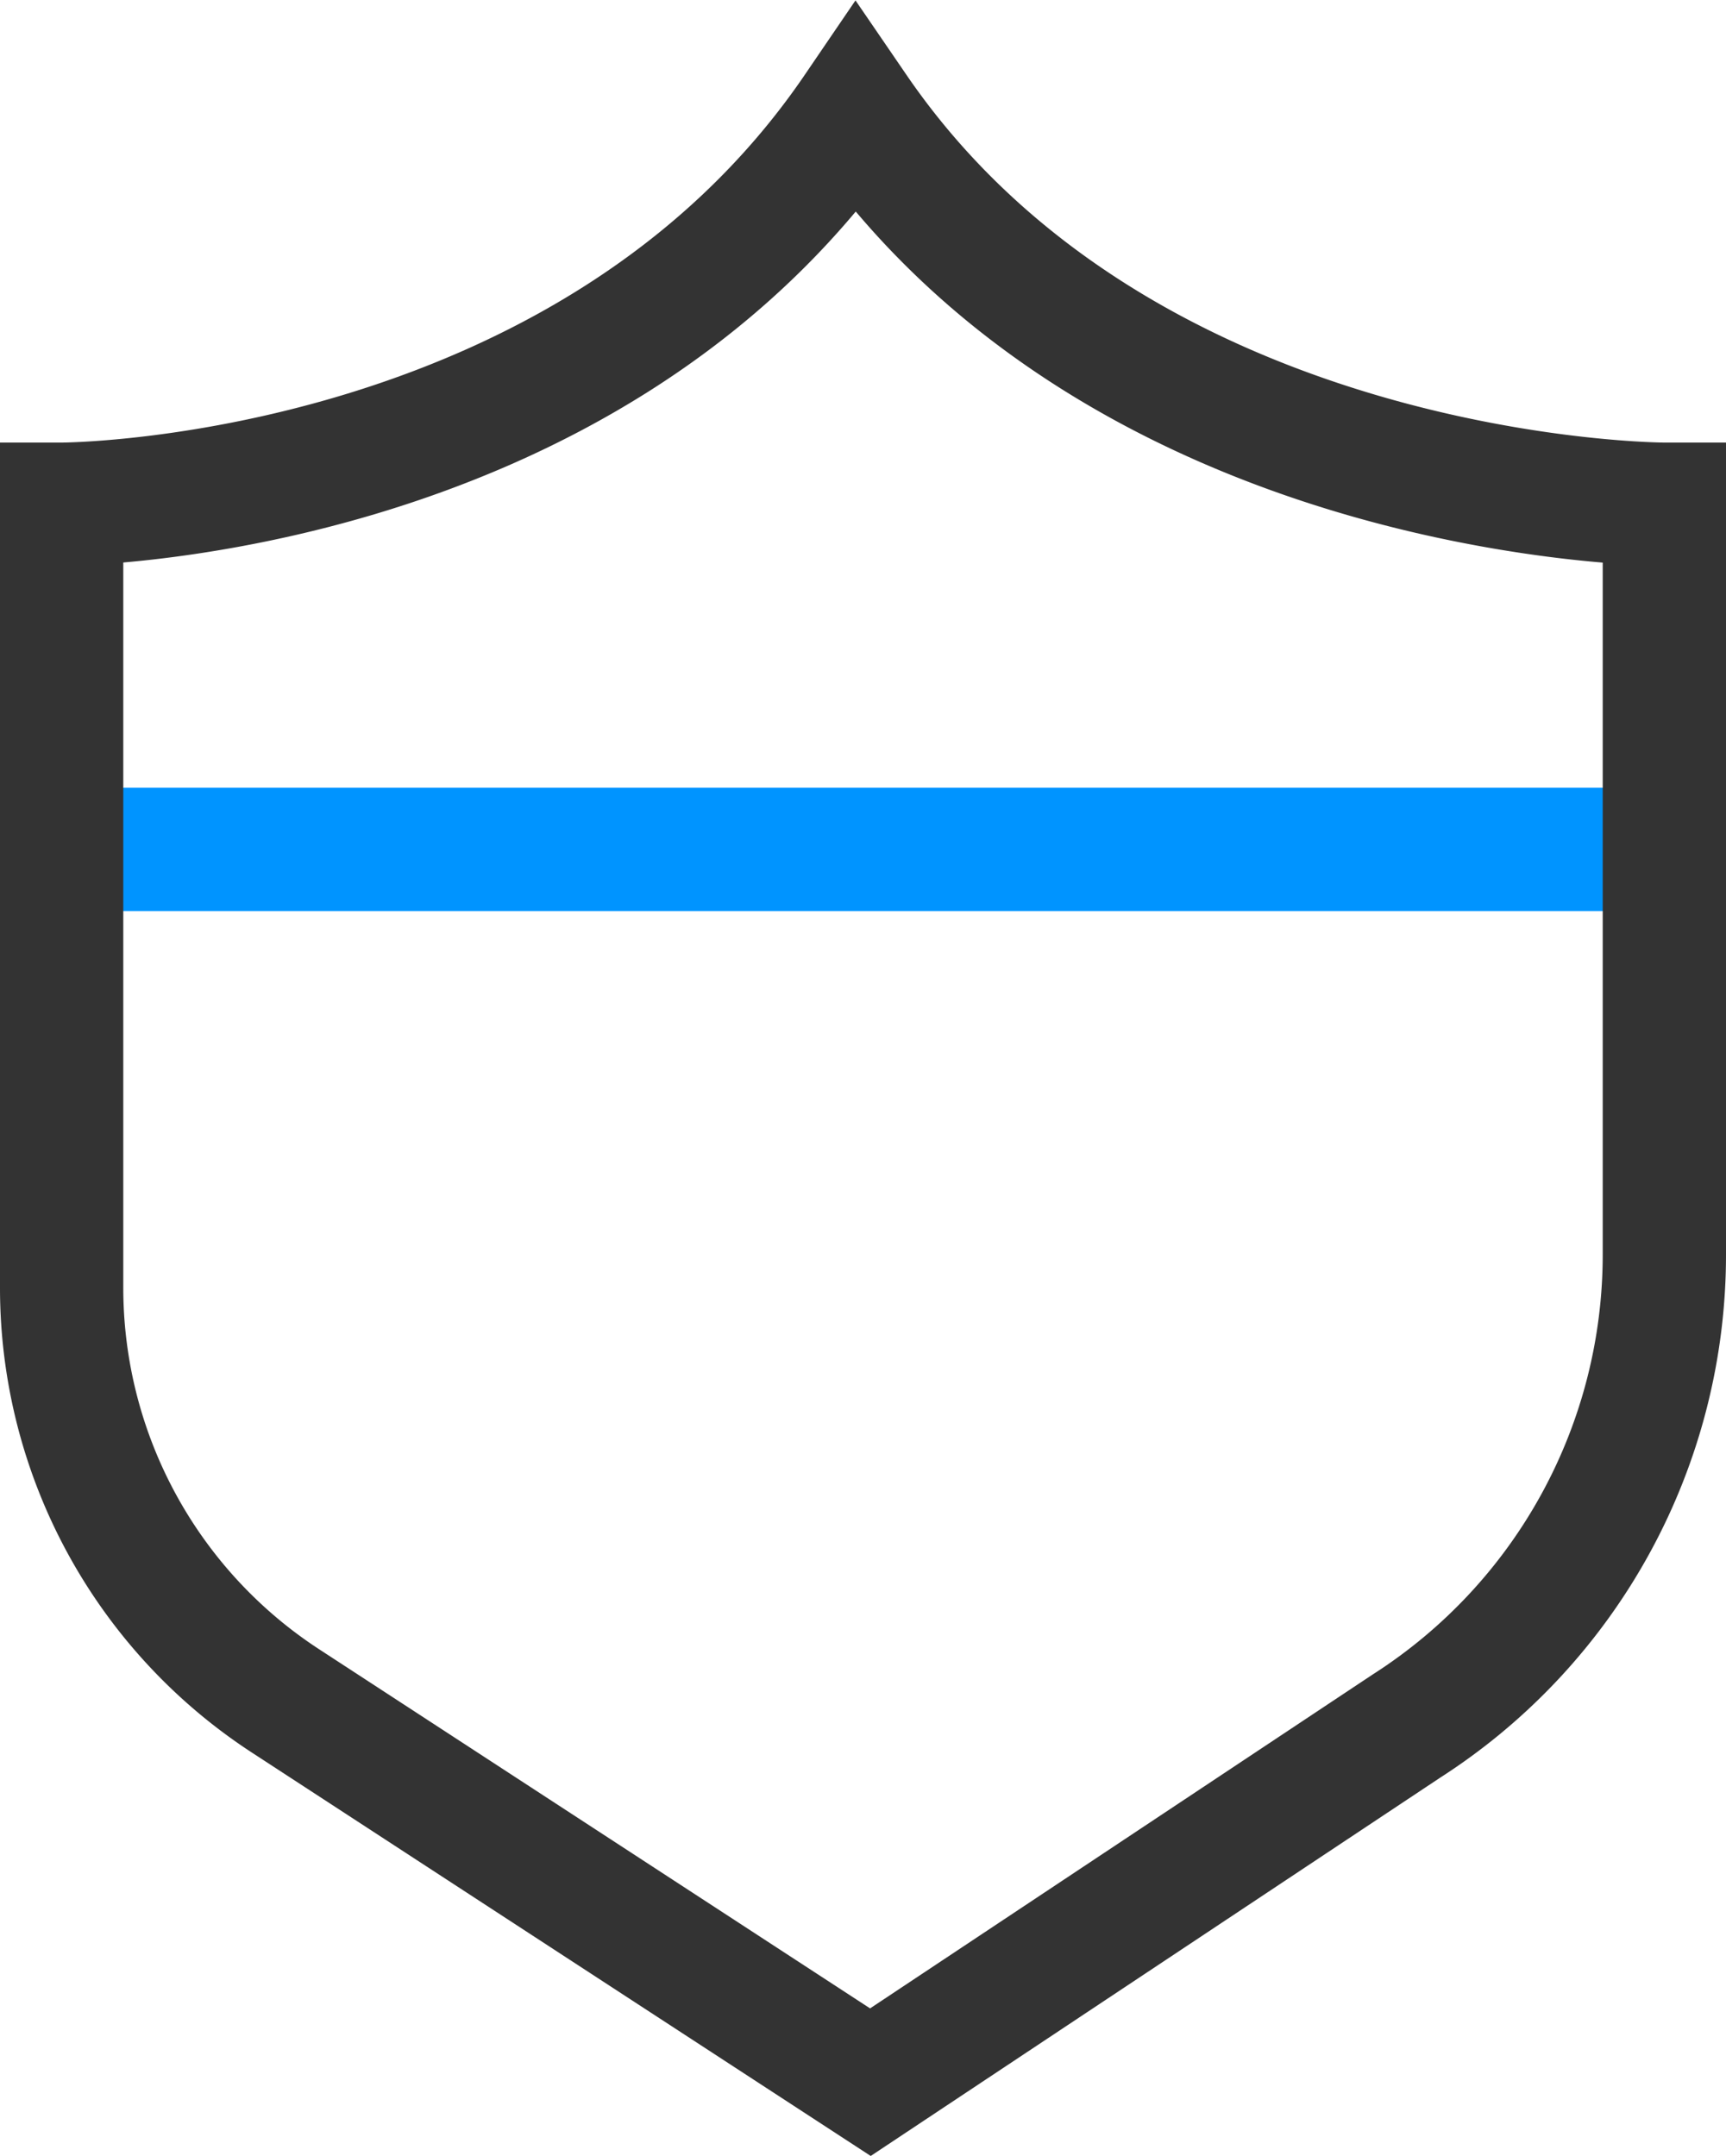 <?xml version="1.0" encoding="utf-8"?><svg xmlns="http://www.w3.org/2000/svg" viewBox="0 0 14 17.49" width="14" height="17.49"><path d="M.5,6.89h13" stroke="#0094ff" fill="none" stroke-linejoin="round"/><path d="M.5,10.45V4.09s4.26,0,6.44-3.2c2.19,3.2,6.56,3.2,6.56,3.2v6.08A4.54,4.54,0,0,1,11.41,14L7.06,16.89,2.32,13.8A4,4,0,0,1,.5,10.45Z" stroke="#333" fill="none"/></svg>